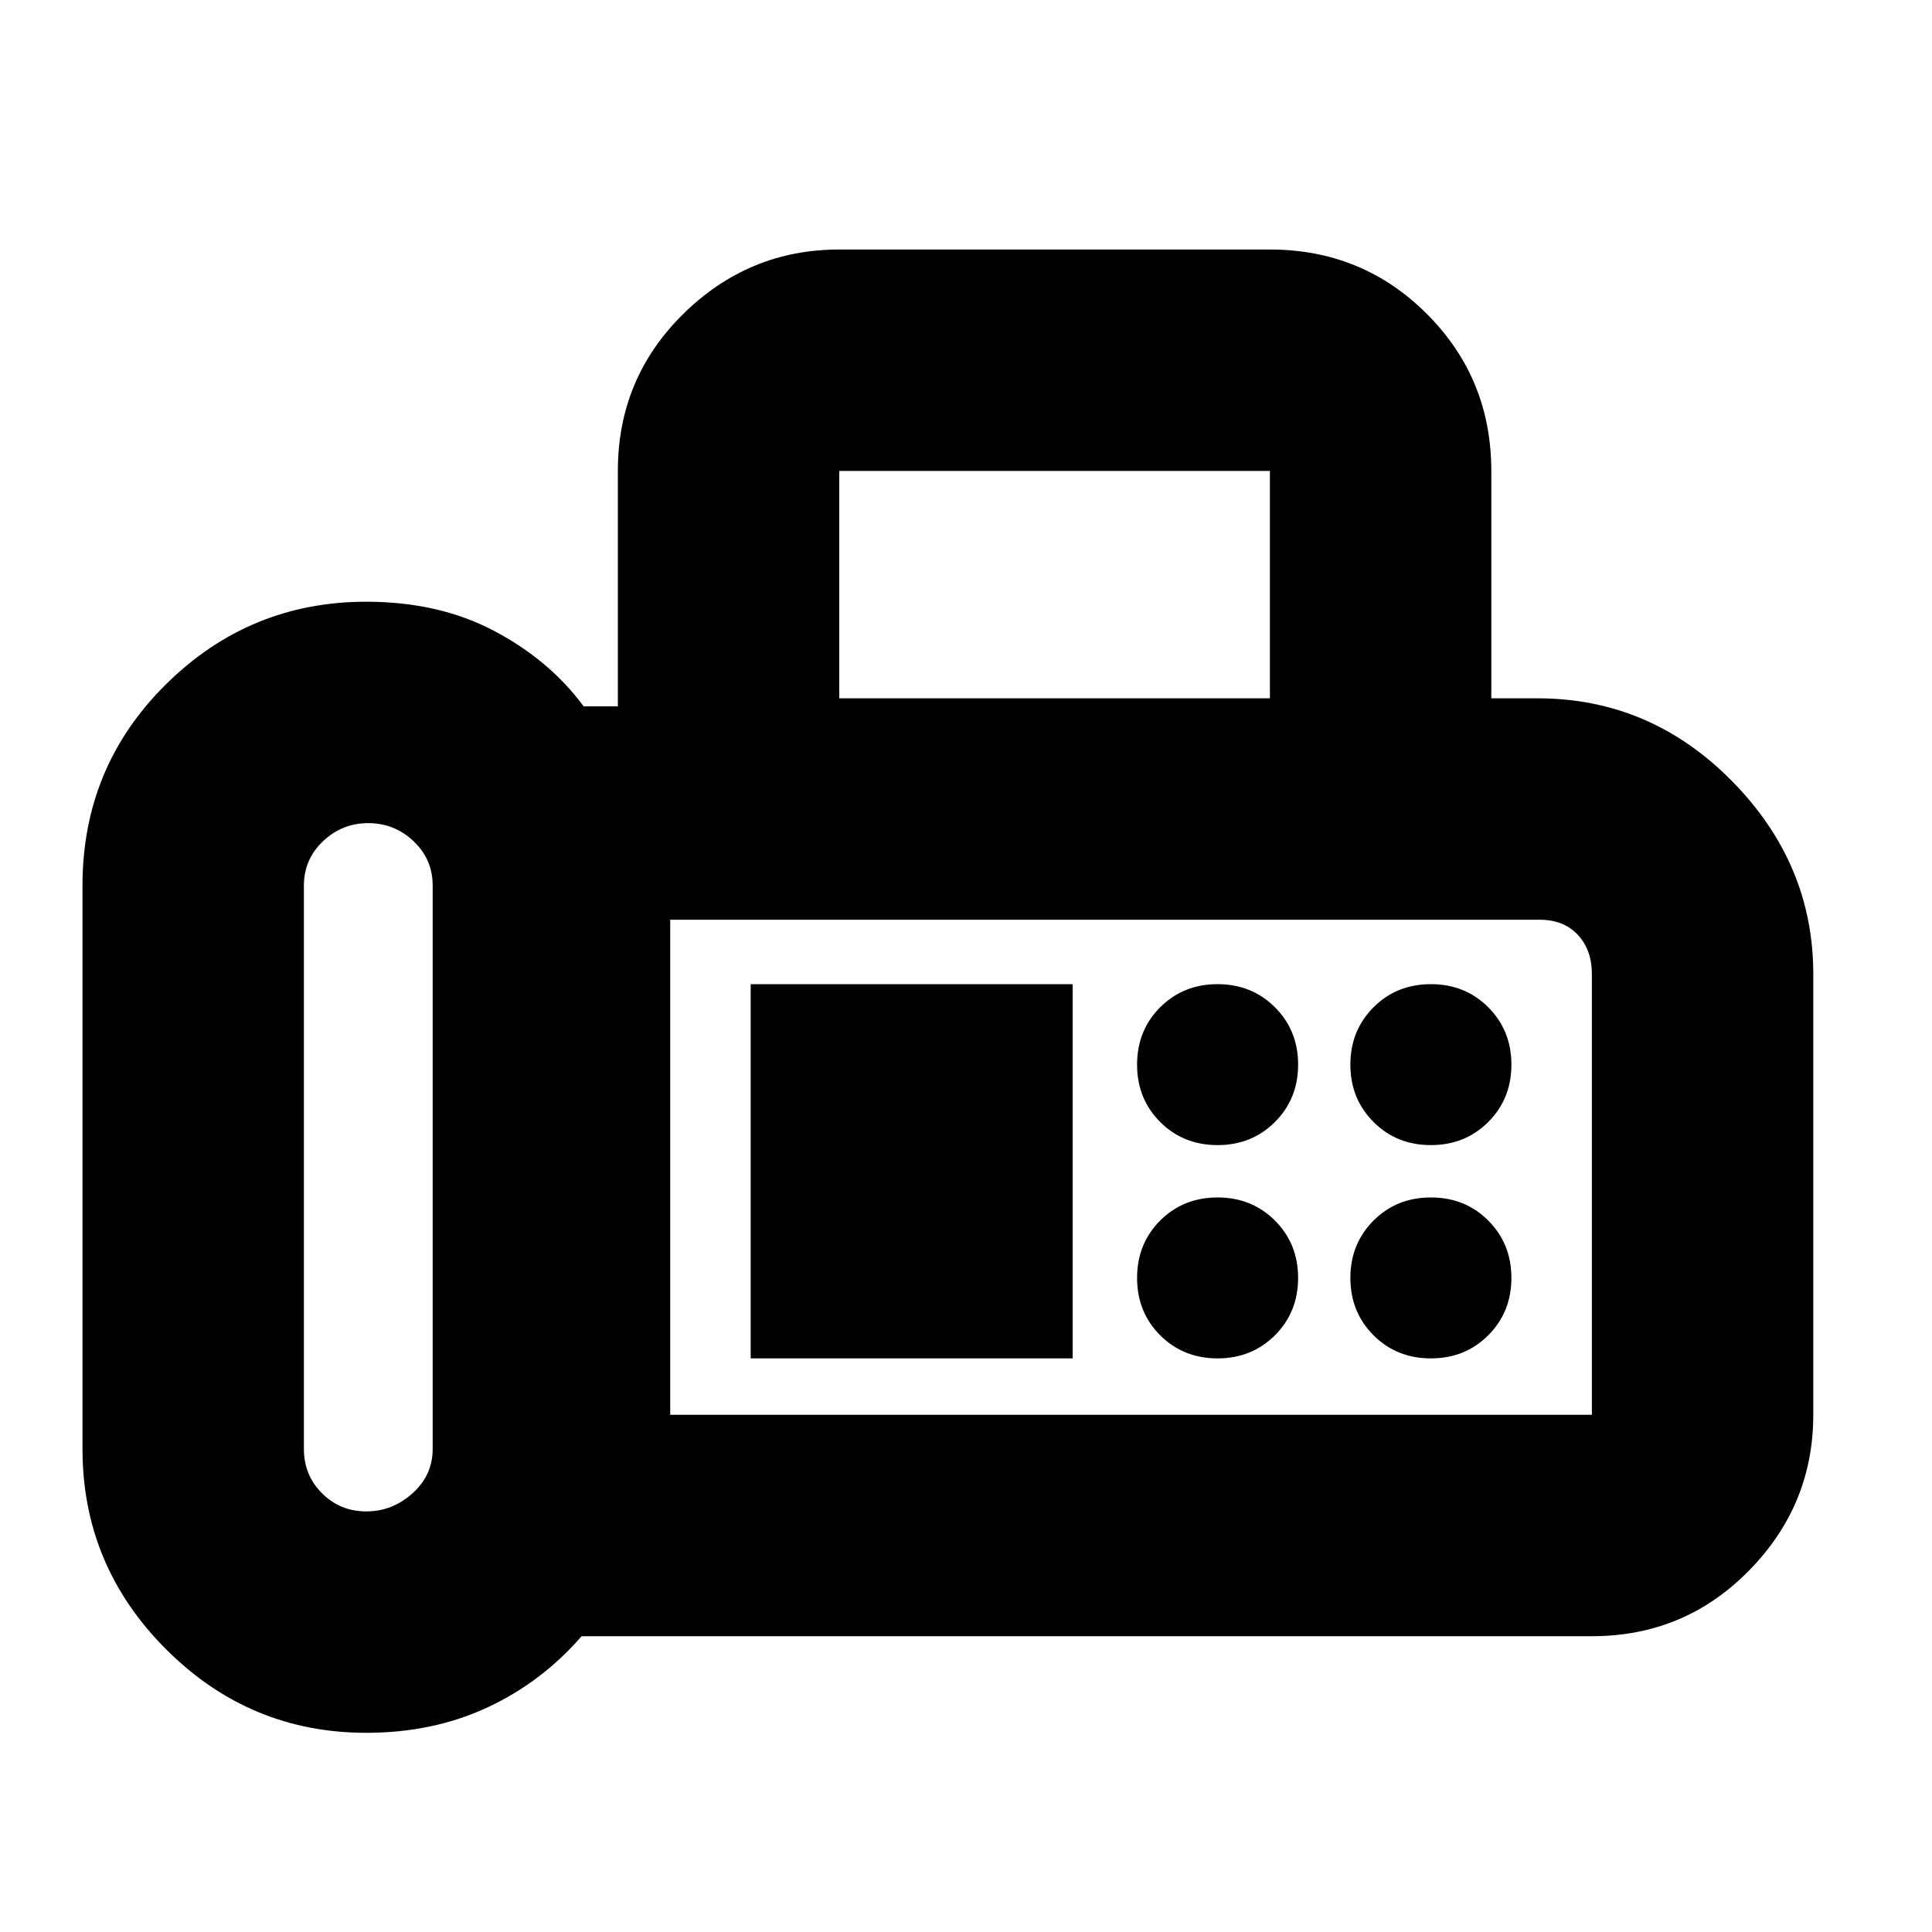 <svg xmlns="http://www.w3.org/2000/svg" height="20" width="20"><path d="M3.792 17.938q-1.209 0-2.073-.865Q.854 16.208.854 15V9.167q0-1.229.865-2.084.864-.854 2.073-.854.75 0 1.323.302t.927.781h.354V4.875q0-.958.677-1.625t1.615-.667h4.458q.958 0 1.625.667t.667 1.625v2.354h.479q1.166 0 2.01.854.844.855.844 2v4.563q0 .937-.667 1.614-.666.678-1.625.678H6.021q-.417.479-.979.739-.563.261-1.25.261Zm0-2.292q.27 0 .479-.188.208-.187.208-.458V9.167q0-.271-.198-.459-.198-.187-.469-.187-.27 0-.468.187-.198.188-.198.459V15q0 .271.187.458.188.188.459.188Zm4.896-8.417h4.458V4.875H8.688Zm-1.75 7.417h9.541v-4.563q0-.25-.146-.406-.145-.156-.395-.156h-9Zm5.666-2.792q.354 0 .594-.239.24-.24.24-.594t-.24-.594q-.24-.239-.594-.239t-.594.239q-.239.24-.239.594t.239.594q.24.239.594.239Zm2.208 0q.355 0 .594-.239.24-.24.24-.594t-.24-.594q-.239-.239-.594-.239-.354 0-.593.239-.24.24-.24.594t.24.594q.239.239.593.239Zm-2.208 2.208q.354 0 .594-.239.24-.24.24-.594t-.24-.594q-.24-.239-.594-.239t-.594.239q-.239.24-.239.594t.239.594q.24.239.594.239Zm2.208 0q.355 0 .594-.239.24-.24.24-.594t-.24-.594q-.239-.239-.594-.239-.354 0-.593.239-.24.24-.24.594t.24.594q.239.239.593.239Zm-7.041 0h3.333v-3.874H7.771Zm-.833.584V9.521v5.125Z"/></svg>